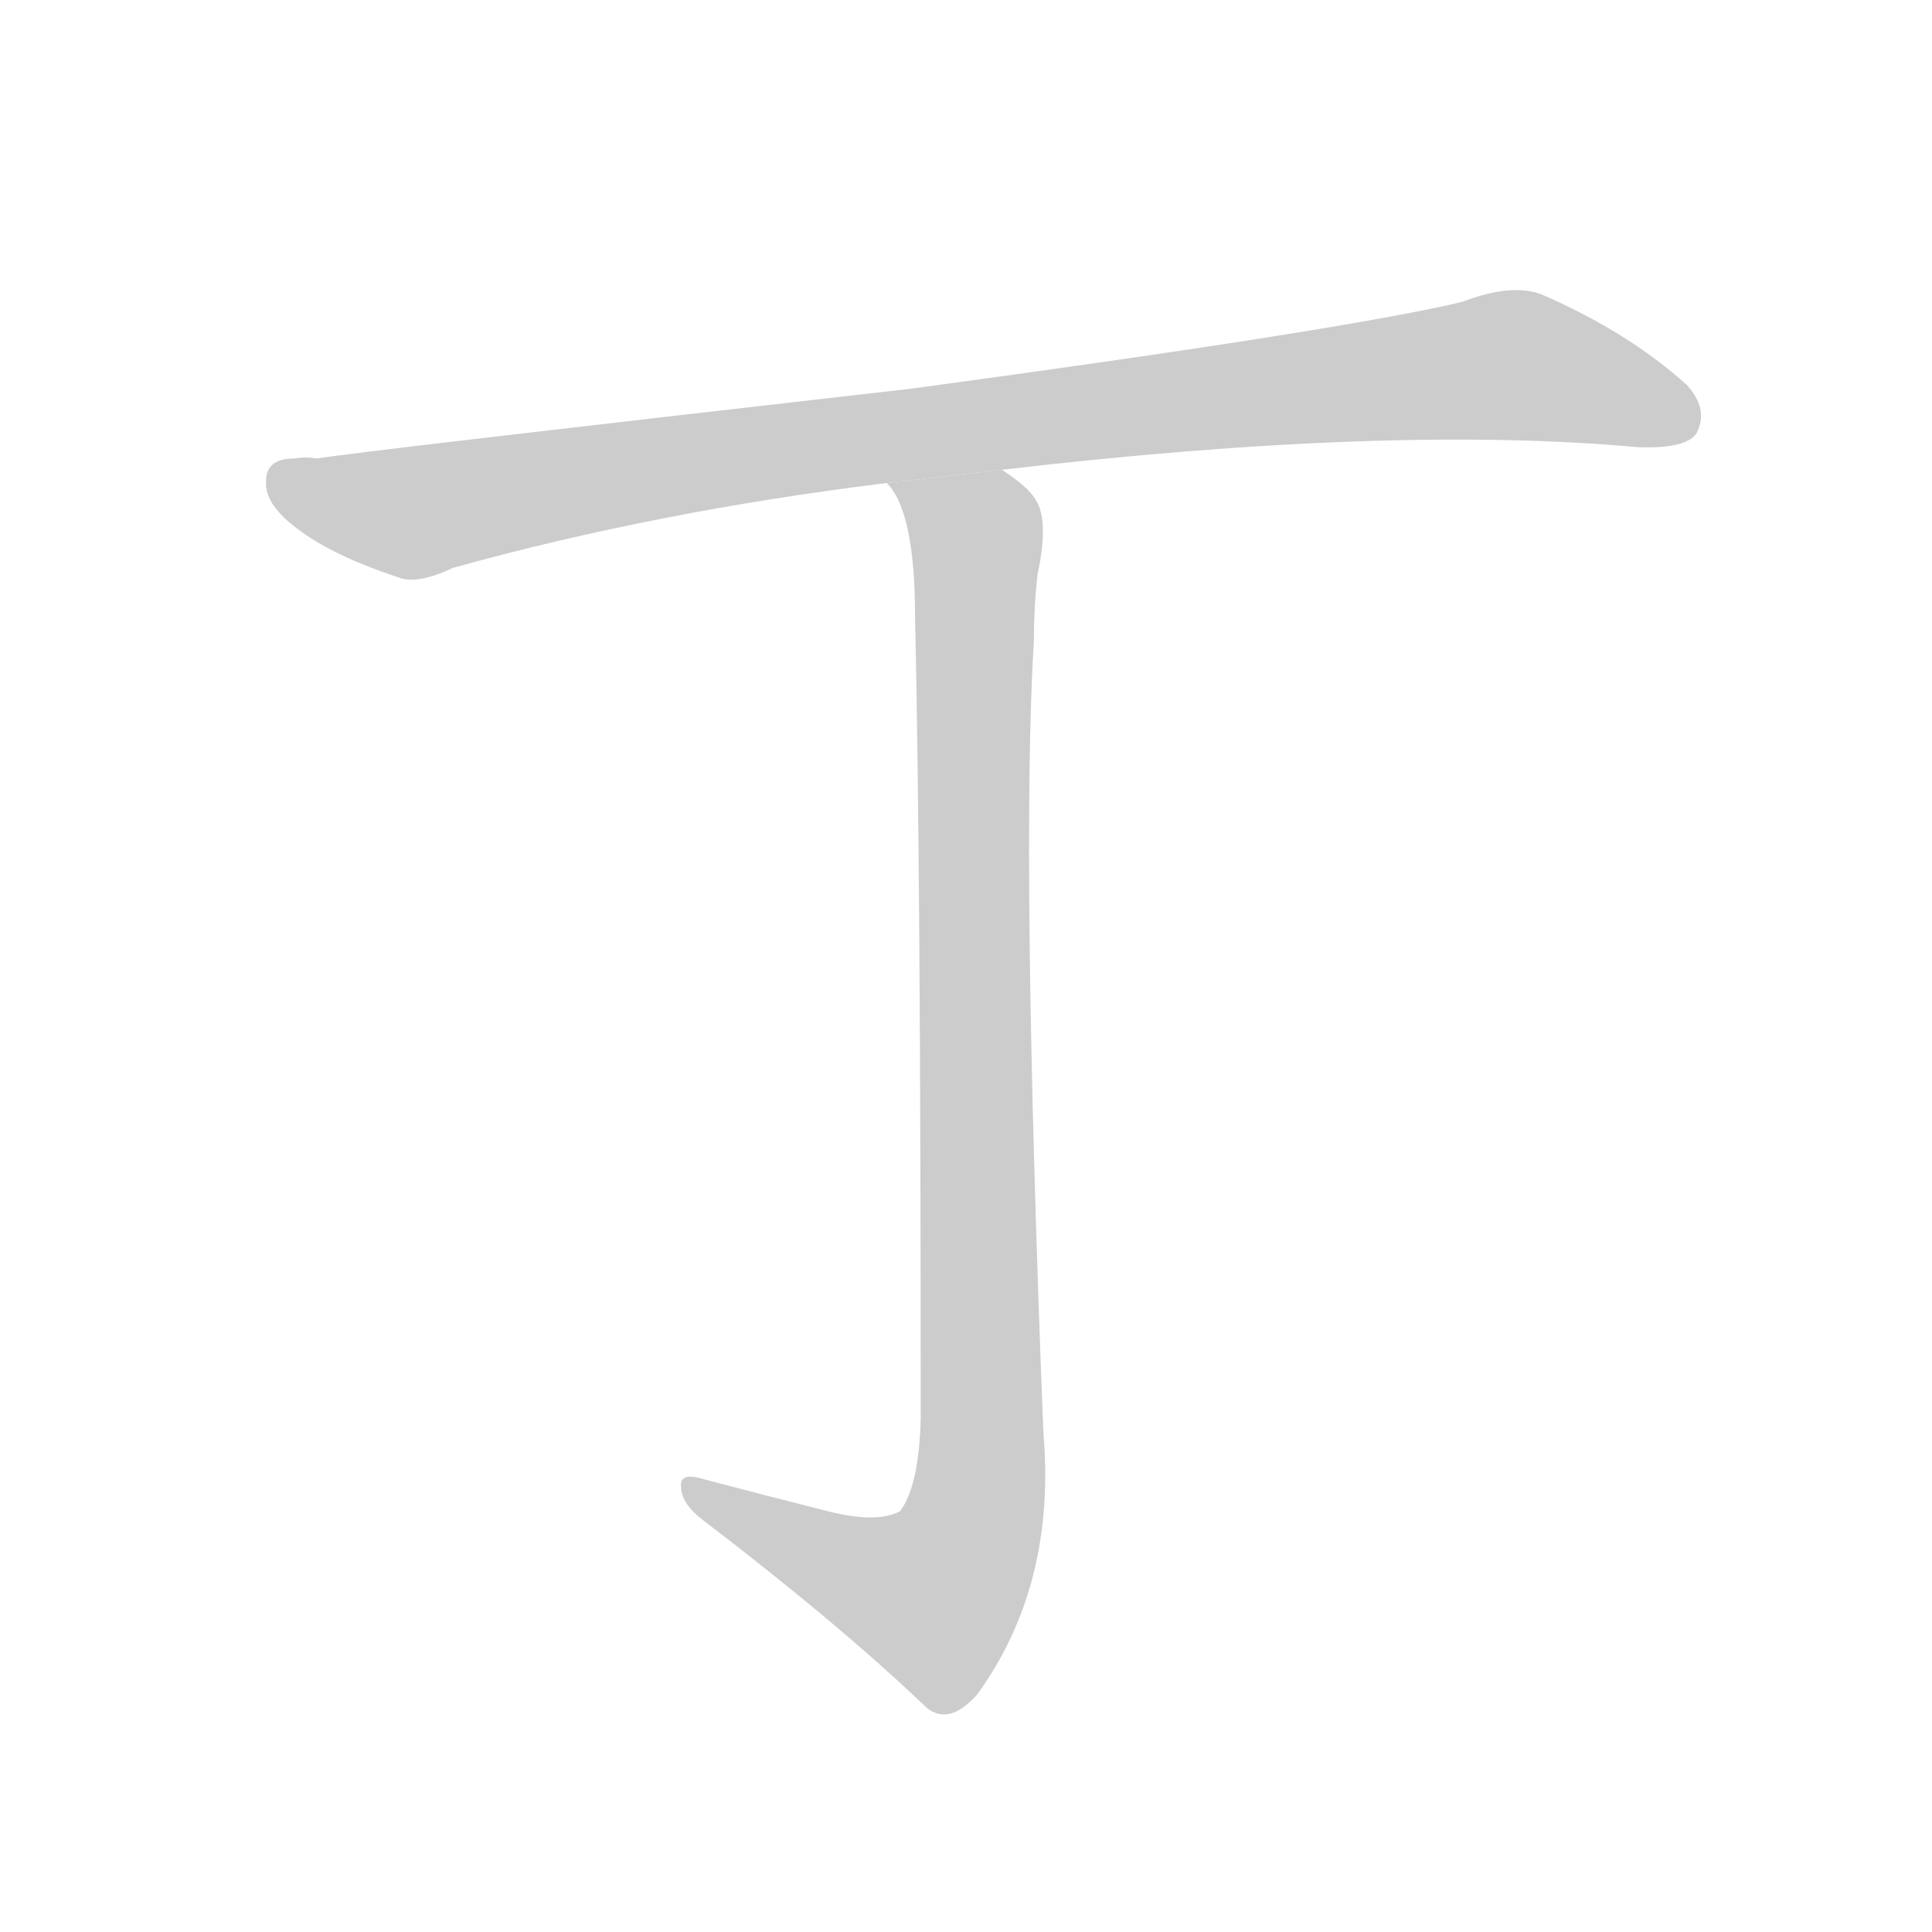 <!--
AnimCJK 2016-2018 Copyright Francois Mizessyn - https://github.com/parsimonhi/animCJK
Derived from:
    MakeMeAHanzi project - https://github.com/skishore/makemeahanzi
    Arphic PL KaitiM GB - https://apps.ubuntu.com/cat/applications/precise/fonts-arphic-gkai00mp/
    Arphic PL UKai - https://apps.ubuntu.com/cat/applications/fonts-arphic-ukai/
You can redistribute and/or modify this file under the terms of the Arphic Public License
as published by Arphic Technology Co., Ltd.
You should have received a copy of this license (the directory "APL") along with this file;
if not, see http://ftp.gnu.org/non-gnu/chinese-fonts-truetype/LICENSE.
-->
<svg id="z19969" class="acjk" version="1.1" viewBox="0 0 1024 1024" xmlns="http://www.w3.org/2000/svg" xmlns:xlink="http://www.w3.org/1999/xlink">
<style>
<![CDATA[
@keyframes z19969k {
	from {
		stroke:#ccc;
		stroke-dashoffset:3334;
	}
	1% {
		stroke:#c00;
		stroke-dashoffset:3334;
	}
	75% {
		stroke:#c00;
		stroke-dashoffset:0;
	}
	to {
		stroke:#000;
	}
}
#z19969 path[clip-path] {
	animation:z19969k 1s linear both;
	stroke-dasharray:3334;
	stroke-width:128;
	stroke-linecap:round;
	fill:none;
}
#z19969 path[clip-path="url(#z19969c1)"] {animation-delay:1s;}
#z19969 path[clip-path="url(#z19969c2)"] {animation-delay:2s;}
#z19969 path {fill:#ccc;}
]]>
</style>
<path id="z19969d1" d="M531 249Q736 225 868 237Q893 238 899 230Q906 217 894 204Q863 176 817 156Q801 150 775 160Q712 175 483 206Q185 240 168 243Q162 242 156 243Q141 243 141 255Q140 268 160 282Q178 295 211 306Q221 310 240 301Q348 271 470 256L531 249 Z"/>
<path id="z19969d2" d="M435 800Q407 793 373 784Q360 780 361 788Q361 797 373 806Q445 861 491 905Q503 915 518 898Q560 840 553 759Q541 453 548 339Q548 321 550 304Q556 276 549 265Q545 258 531 249L470 256Q485 271 485 327Q488 457 488 752Q487 788 477 801Q464 808 435 800 Z"/>
<defs>
	<clipPath id="z19969c1"><use xlink:href="#z19969d1"/></clipPath>
	<clipPath id="z19969c2"><use xlink:href="#z19969d2"/></clipPath>
</defs>
<path pathLength="3333" clip-path="url(#z19969c1)" d="M146 252L215 272L798 193L897 215"/>
<path pathLength="3333" clip-path="url(#z19969c2)" d="M478 257L518 288L518 797L482 857L370 792"/>
</svg>